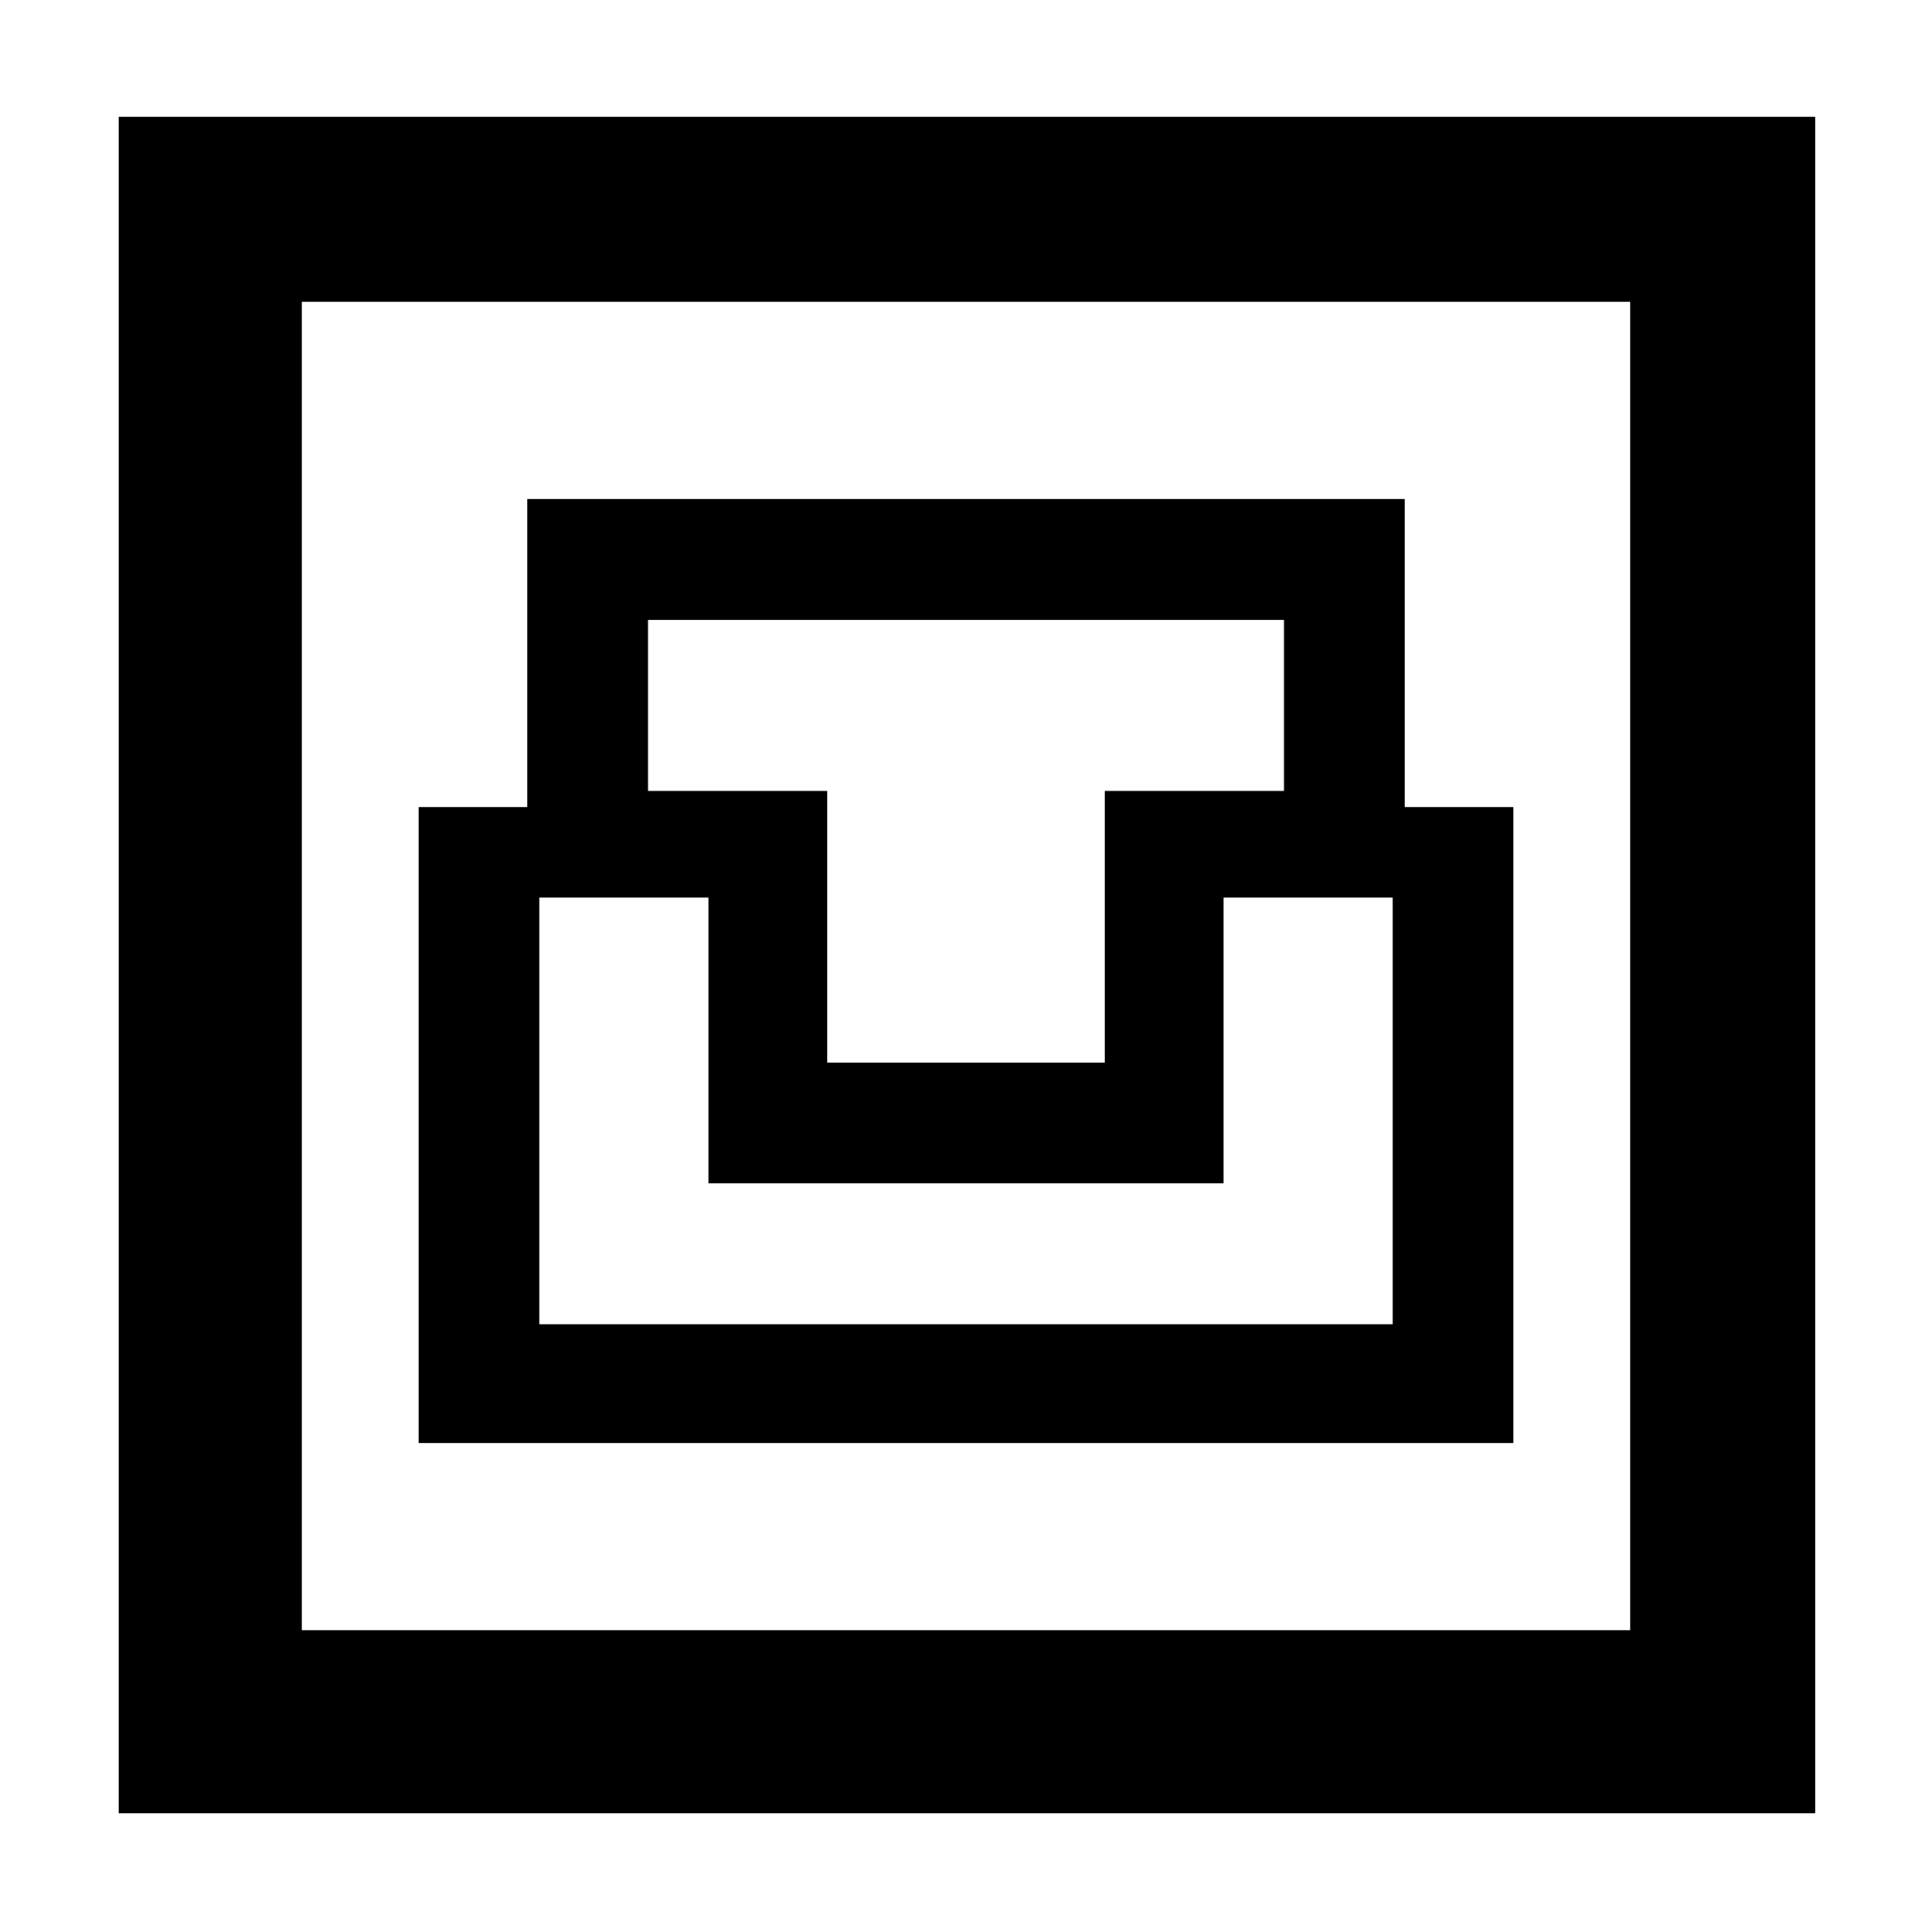 <svg xmlns="http://www.w3.org/2000/svg" height="48" width="48"><path d="M2.95 45.05V2.9H45.1v42.15ZM7.5 40.5h33v-33h-33Zm2.9-4.65h27.2v-15.8h-2.7V12.4H13.1v7.65h-2.7Zm3-2.95V22.3h4.2v7.1h12.8v-7.1h4.2v10.6Zm7.15-6.5v-6.75H16.1V15.4h15.8v4.25h-4.45v6.75ZM7.5 40.5v-33 33Z"/></svg>